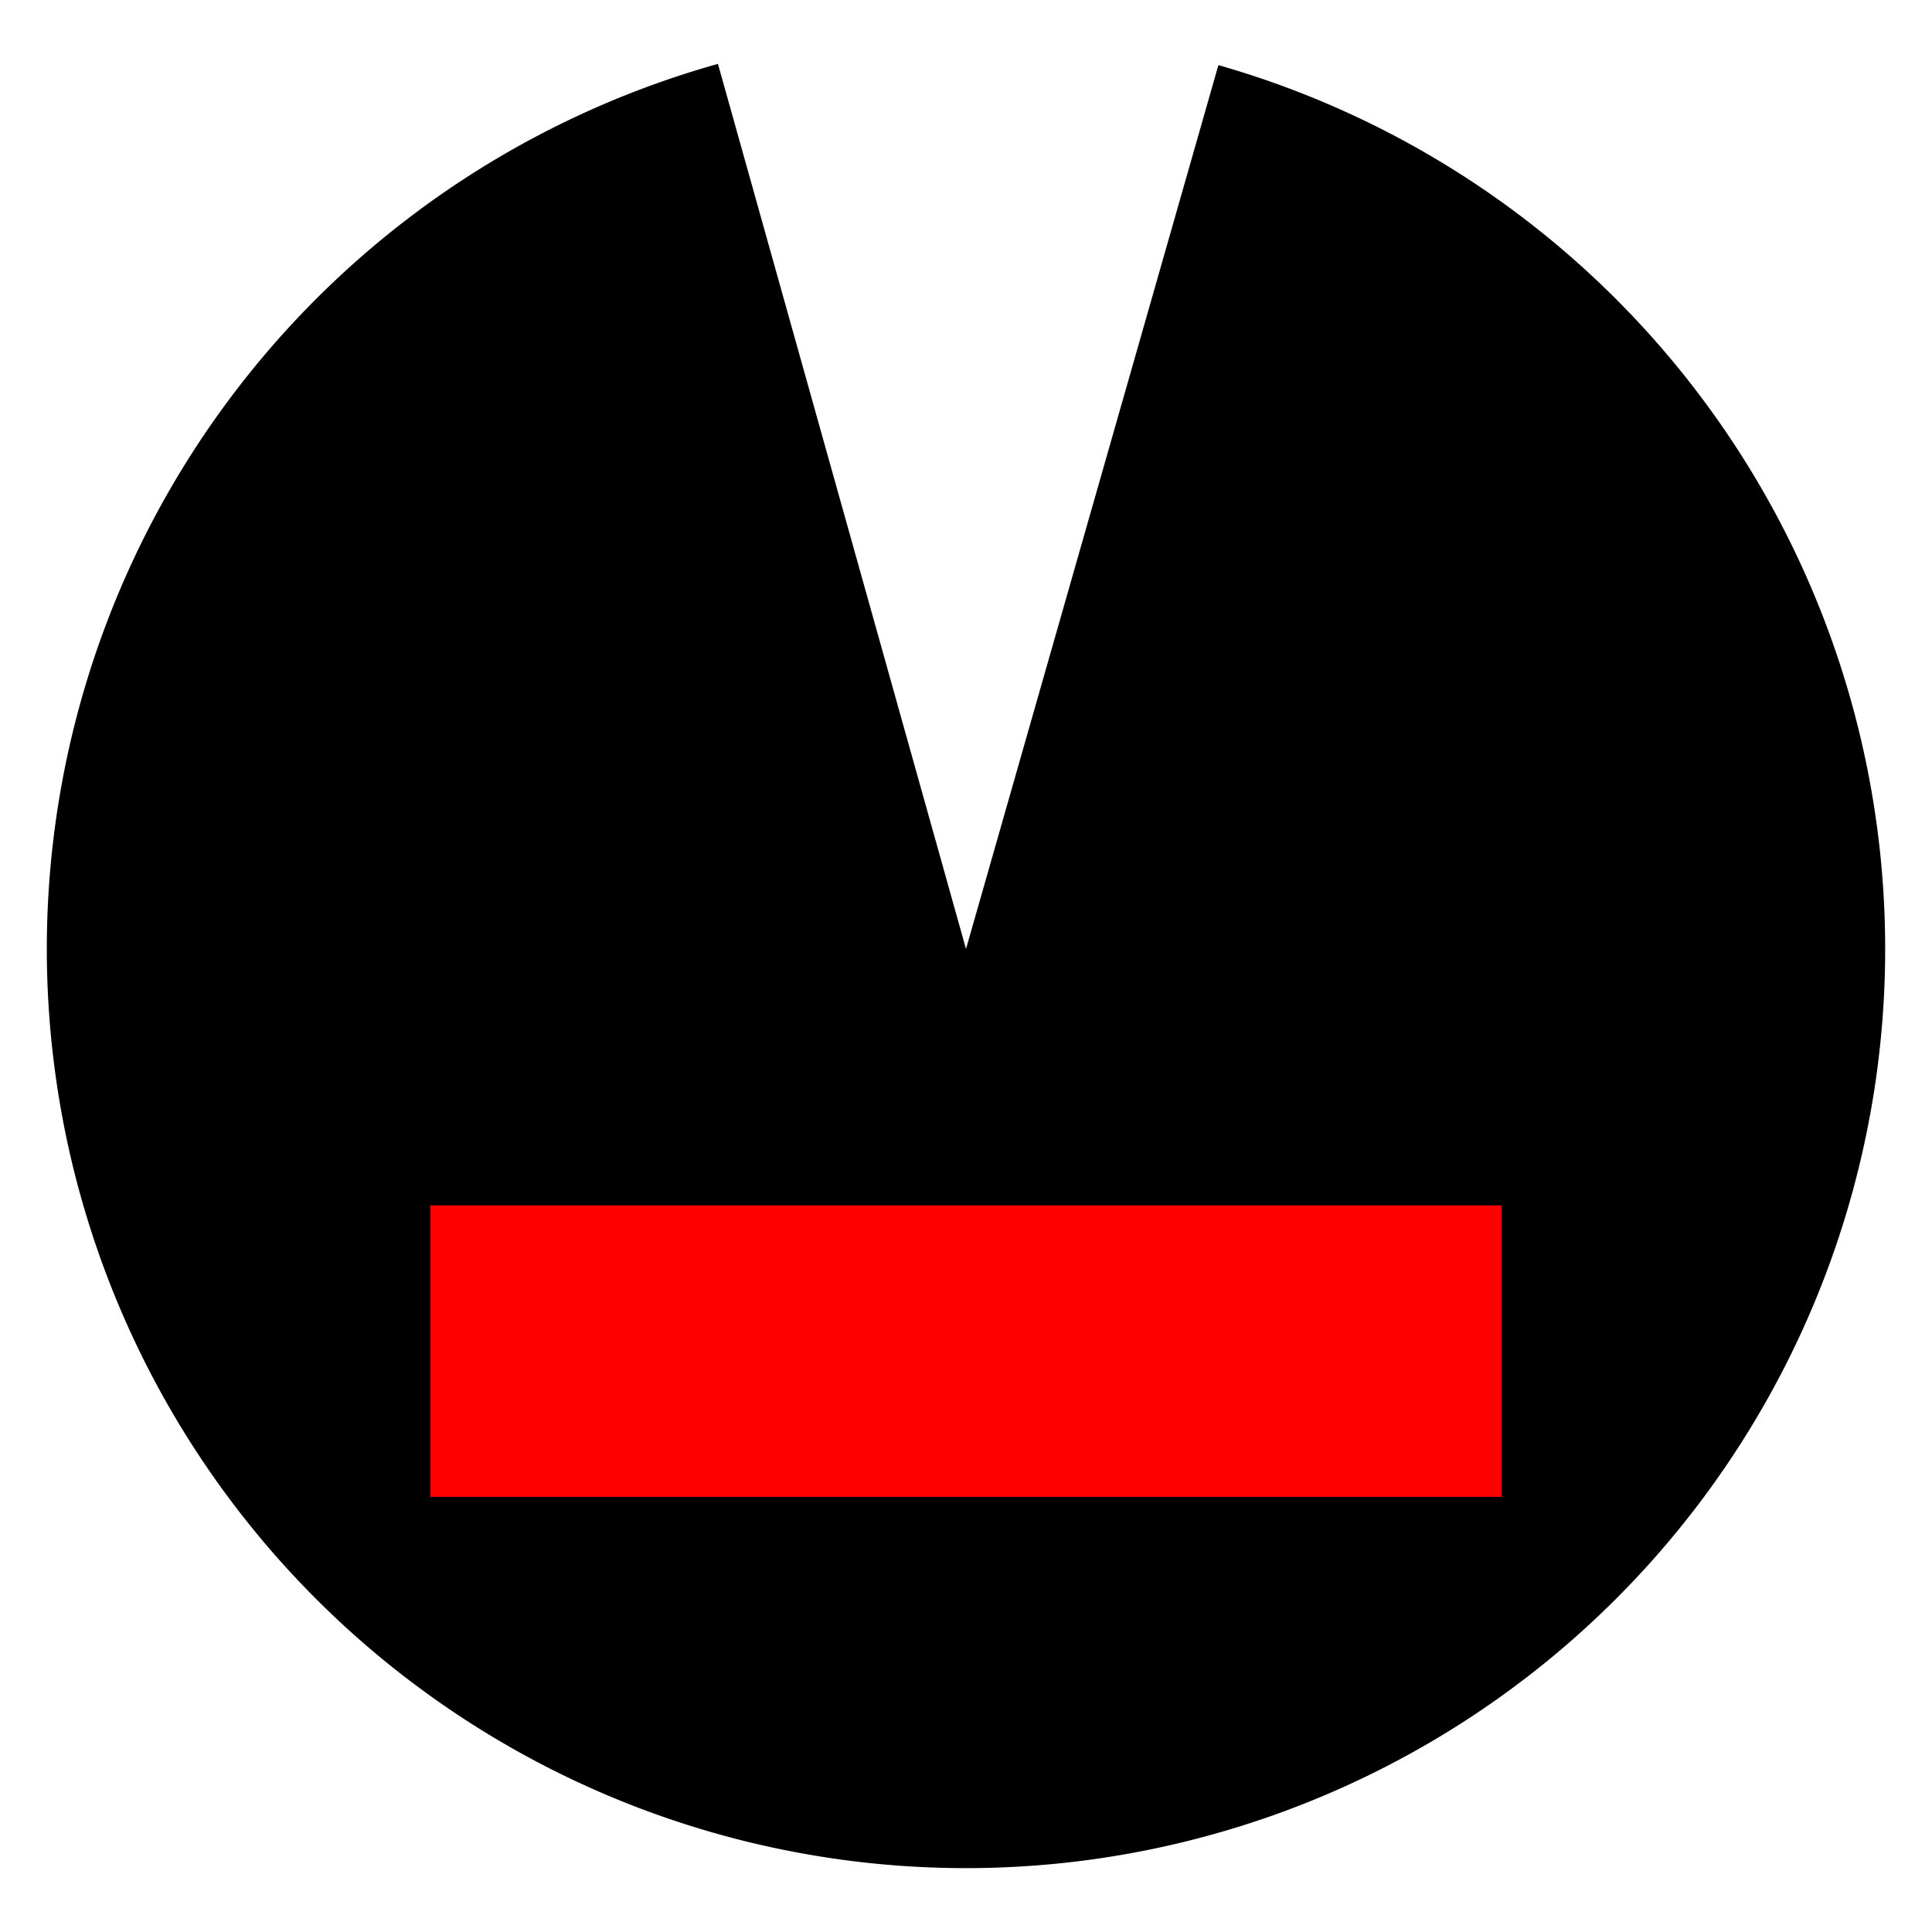 <svg width="100" height="100" xmlns="http://www.w3.org/2000/svg">
 <g>
  <path fill="#000000" d="m63.064,3.37a47.577,47.577 0 0 1 34.045,52.401a47.577,47.577 0 0 1 -47.226,40.923a47.577,47.577 0 0 1 -47.024,-41.154a47.577,47.577 0 0 1 34.302,-52.233l12.839,45.811l13.064,-45.748z"/>
  <rect fill="#ff0000" y="62.389" x="22.271" height="15.089" width="55.457"/>
 </g>
</svg>
